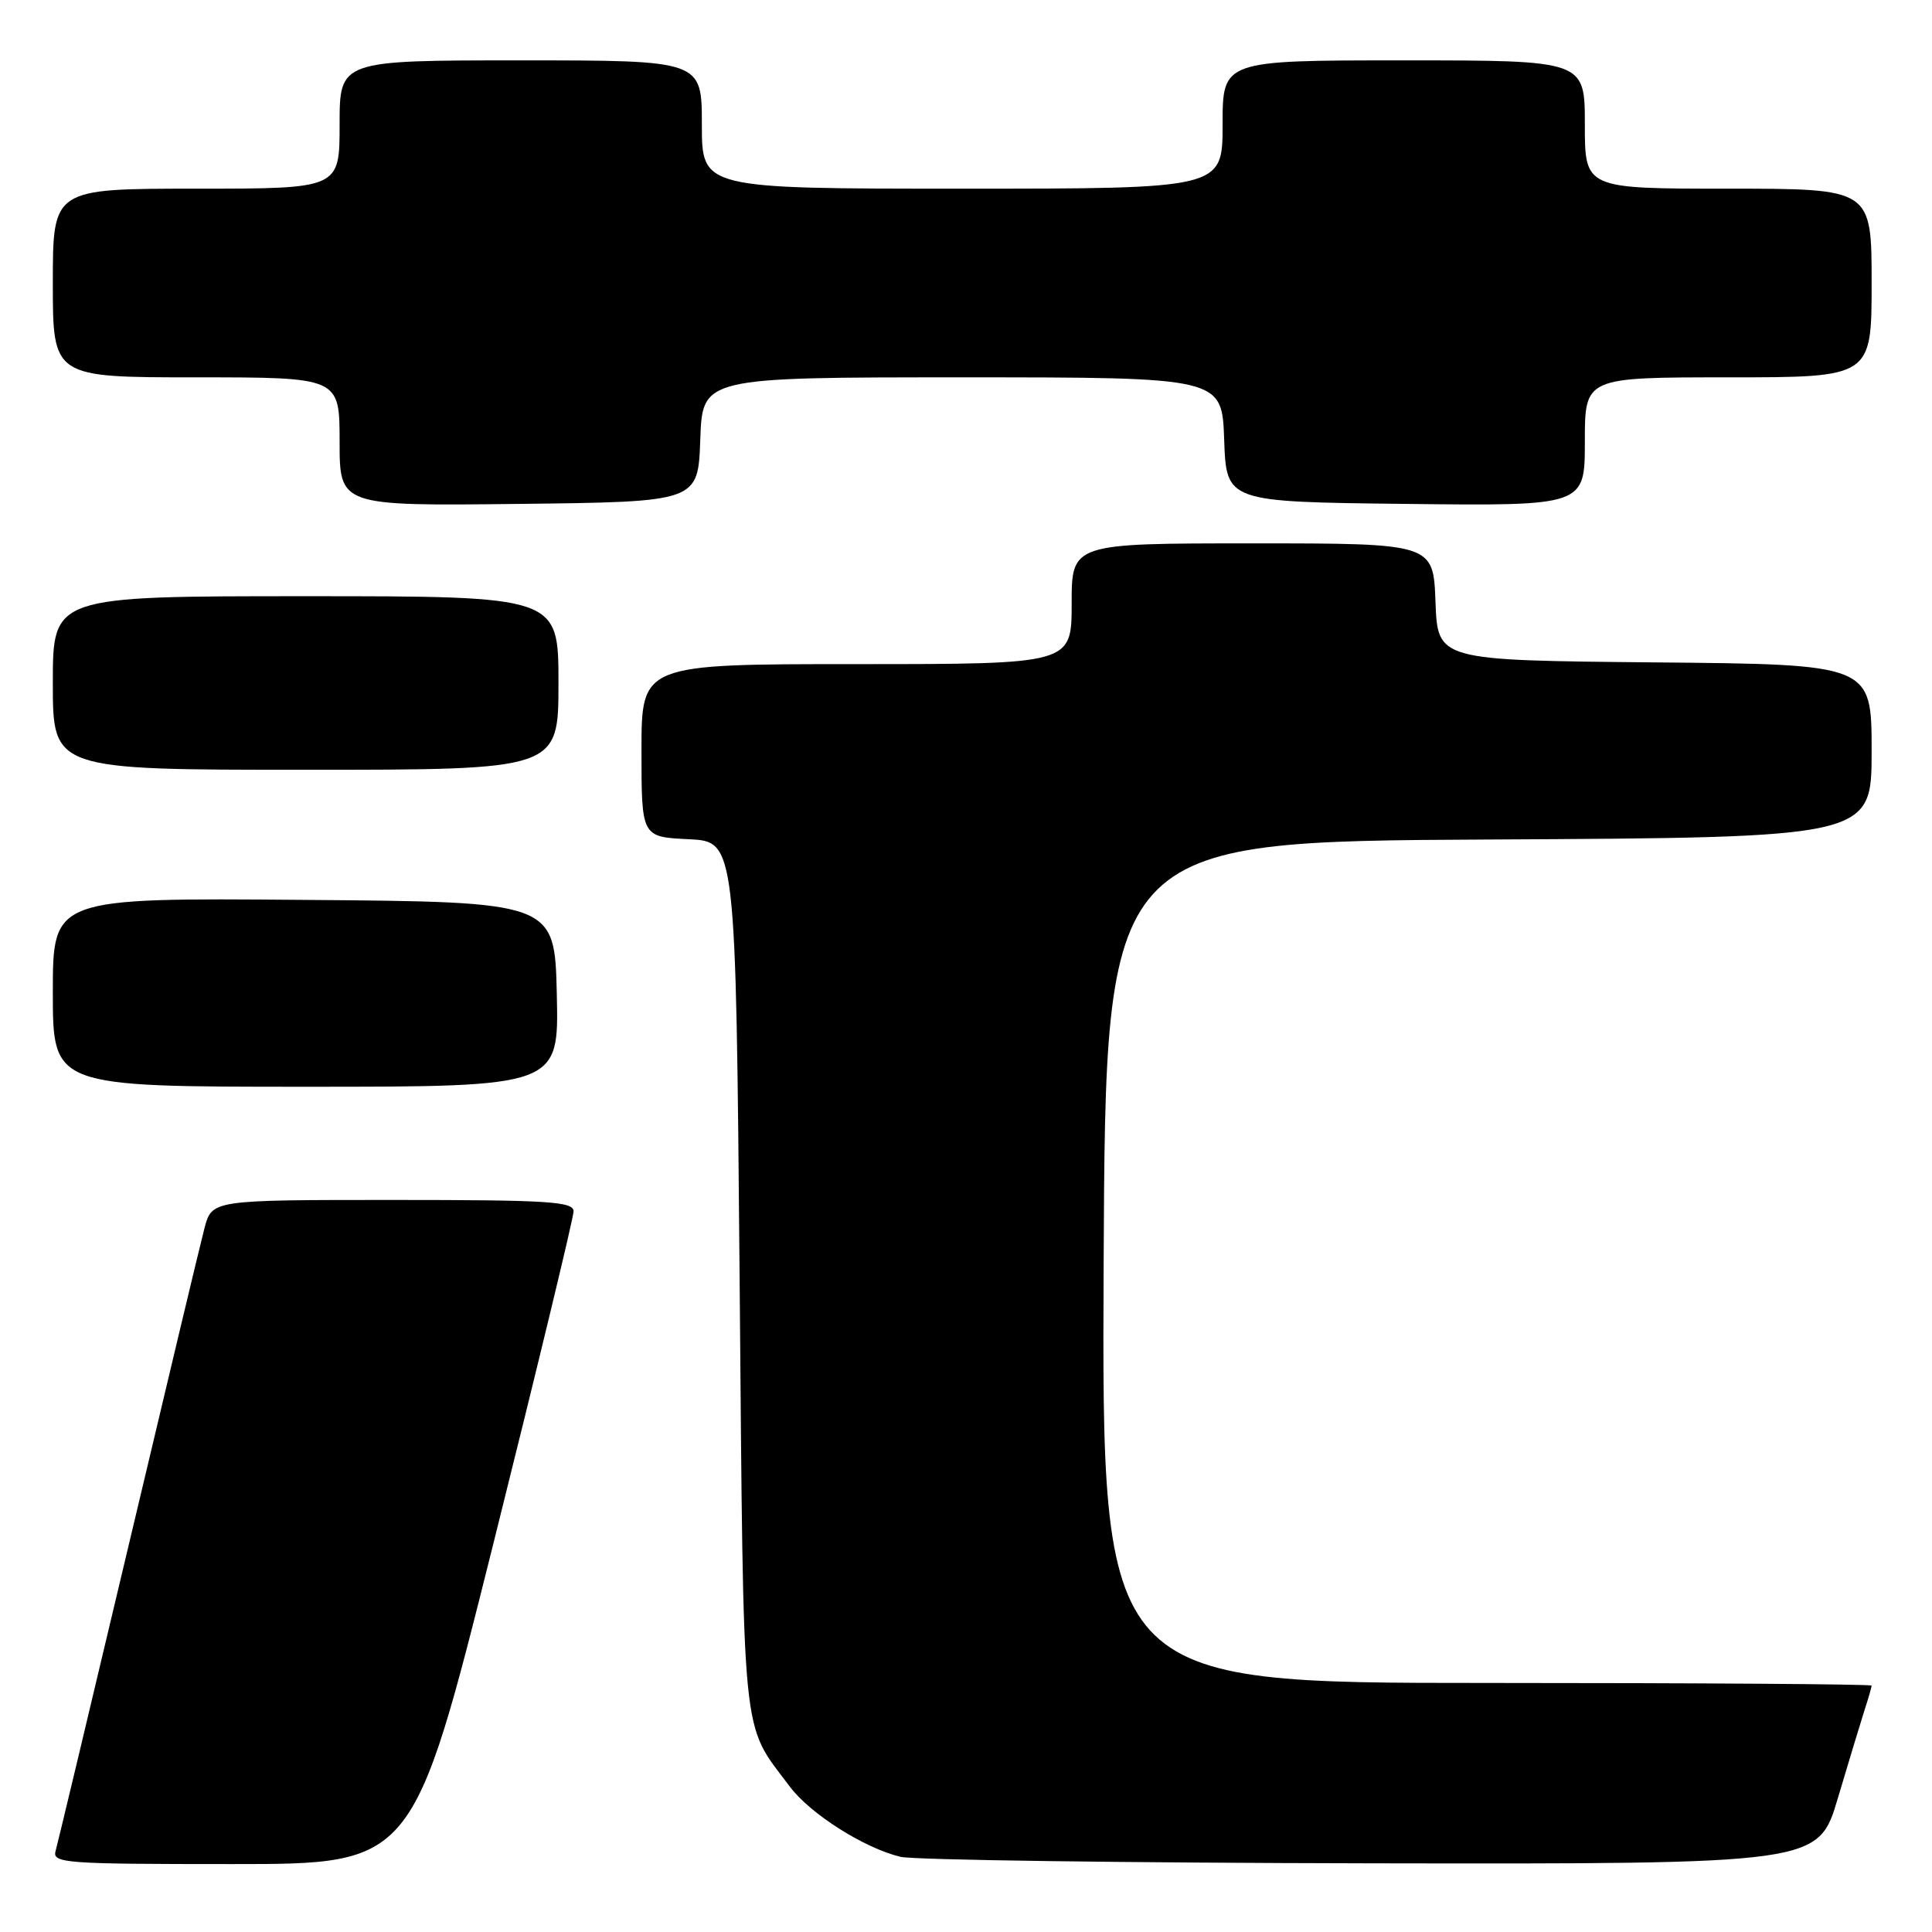 <?xml version="1.0" encoding="UTF-8" standalone="no"?>
<!DOCTYPE svg PUBLIC "-//W3C//DTD SVG 1.1//EN" "http://www.w3.org/Graphics/SVG/1.1/DTD/svg11.dtd" >
<svg xmlns="http://www.w3.org/2000/svg" xmlns:xlink="http://www.w3.org/1999/xlink" version="1.1" viewBox="0 0 256 256">
 <g >
 <path fill="currentColor"
d=" M 65.38 204.51 C 71.22 181.14 76.00 161.34 76.00 160.51 C 76.00 159.21 72.73 159.00 52.04 159.00 C 28.08 159.00 28.08 159.00 27.09 162.75 C 26.55 164.81 22.01 183.82 16.99 205.00 C 11.97 226.18 7.64 244.29 7.37 245.25 C 6.90 246.88 8.48 247.00 30.81 247.00 C 54.75 247.00 54.75 247.00 65.38 204.51 Z  M 243.53 238.25 C 244.96 233.44 246.55 228.20 247.06 226.60 C 247.58 225.01 248.00 223.54 248.00 223.35 C 248.00 223.16 225.05 223.00 196.99 223.00 C 145.98 223.00 145.98 223.00 146.24 167.25 C 146.50 111.50 146.50 111.50 197.25 111.24 C 248.00 110.98 248.00 110.98 248.00 99.51 C 248.00 88.03 248.00 88.03 219.25 87.77 C 190.50 87.50 190.50 87.50 190.21 79.75 C 189.92 72.00 189.92 72.00 165.96 72.00 C 142.00 72.00 142.00 72.00 142.00 80.00 C 142.00 88.00 142.00 88.00 113.50 88.00 C 85.00 88.00 85.00 88.00 85.00 99.45 C 85.00 110.90 85.00 110.90 91.25 111.20 C 97.50 111.50 97.50 111.50 98.00 169.00 C 98.55 232.12 98.15 228.04 104.65 236.73 C 107.36 240.35 114.54 244.90 119.33 246.04 C 121.07 246.46 149.15 246.84 181.72 246.90 C 240.94 247.00 240.94 247.00 243.53 238.25 Z  M 73.78 131.75 C 73.50 119.50 73.50 119.50 40.25 119.24 C 7.00 118.97 7.00 118.97 7.00 131.49 C 7.00 144.00 7.00 144.00 40.53 144.00 C 74.06 144.00 74.06 144.00 73.78 131.75 Z  M 74.00 90.50 C 74.00 79.00 74.00 79.00 40.50 79.00 C 7.00 79.00 7.00 79.00 7.00 90.50 C 7.00 102.00 7.00 102.00 40.50 102.00 C 74.00 102.00 74.00 102.00 74.00 90.50 Z  M 92.79 58.25 C 93.08 50.00 93.08 50.00 127.50 50.00 C 161.92 50.00 161.92 50.00 162.21 58.25 C 162.50 66.50 162.50 66.50 186.25 66.77 C 210.00 67.04 210.00 67.04 210.00 58.52 C 210.00 50.00 210.00 50.00 229.00 50.00 C 248.00 50.00 248.00 50.00 248.00 37.50 C 248.00 25.00 248.00 25.00 229.00 25.00 C 210.00 25.00 210.00 25.00 210.00 16.50 C 210.00 8.00 210.00 8.00 186.00 8.00 C 162.00 8.00 162.00 8.00 162.00 16.50 C 162.00 25.00 162.00 25.00 127.50 25.00 C 93.00 25.00 93.00 25.00 93.00 16.50 C 93.00 8.00 93.00 8.00 69.00 8.00 C 45.00 8.00 45.00 8.00 45.00 16.50 C 45.00 25.00 45.00 25.00 26.00 25.00 C 7.00 25.00 7.00 25.00 7.00 37.50 C 7.00 50.00 7.00 50.00 26.00 50.00 C 45.00 50.00 45.00 50.00 45.00 58.52 C 45.00 67.04 45.00 67.04 68.75 66.77 C 92.50 66.50 92.50 66.50 92.79 58.25 Z "/>
</g>
</svg>